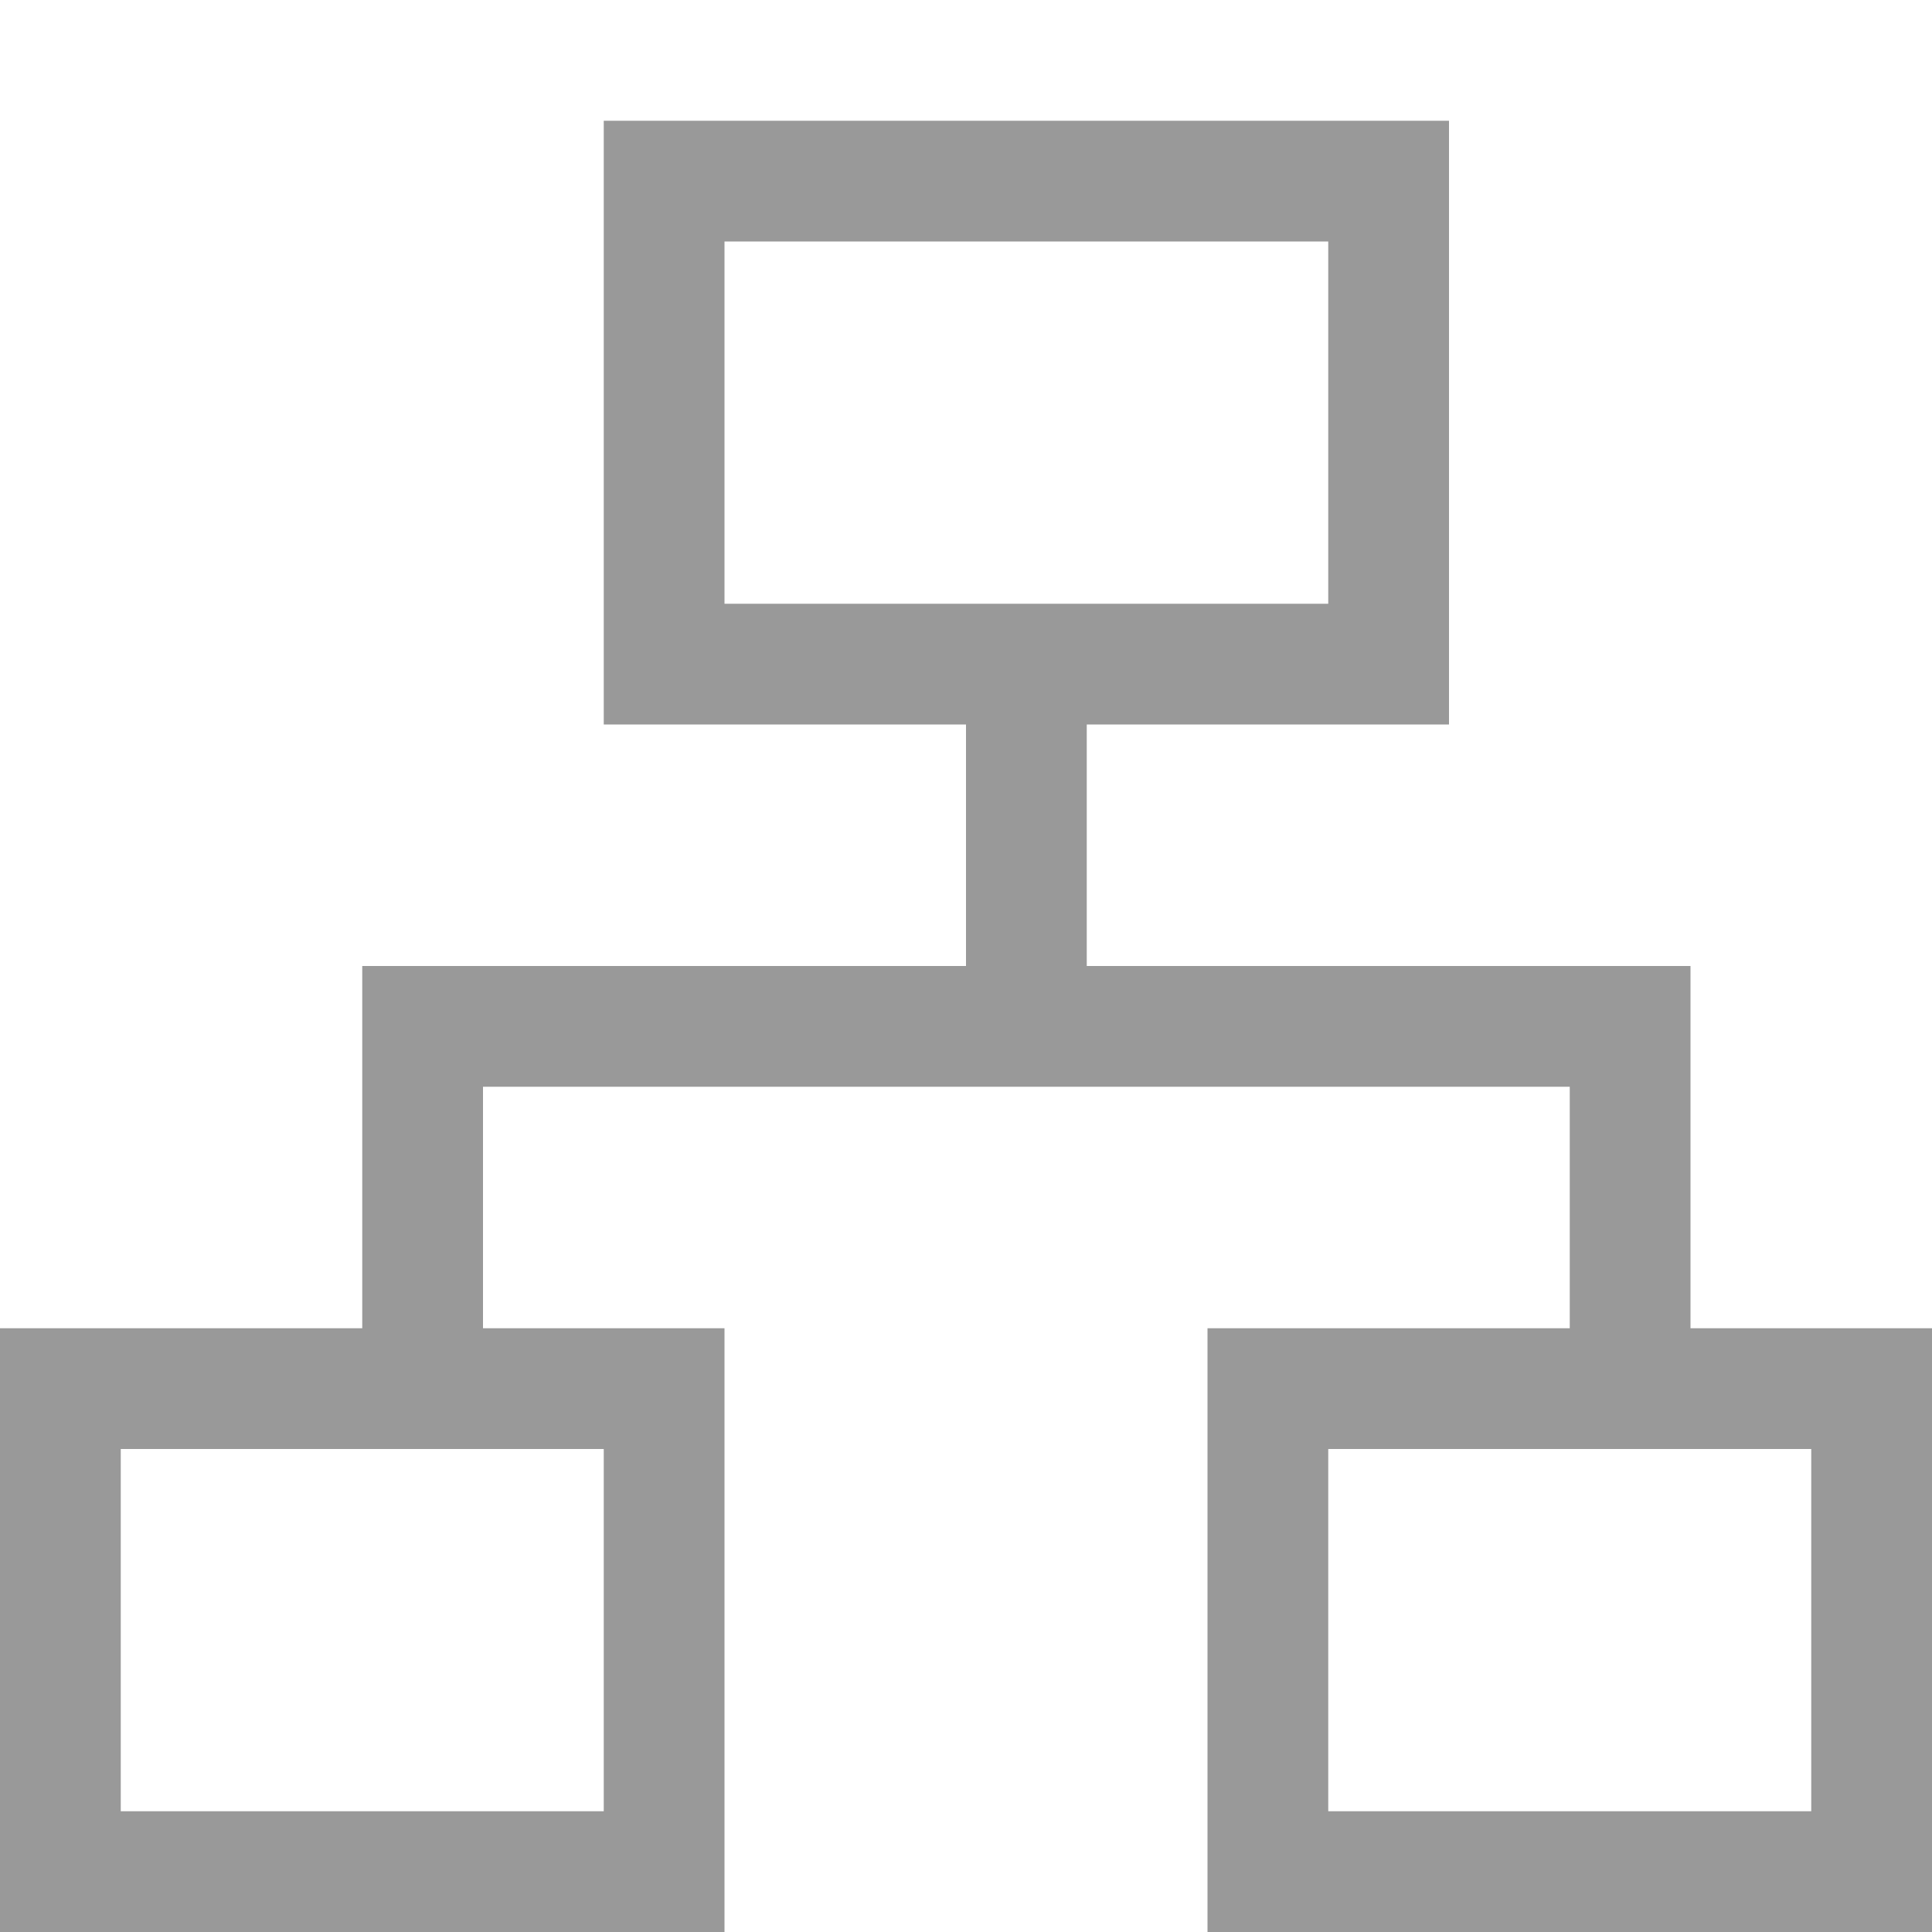 <?xml version="1.0" standalone="no"?><!DOCTYPE svg PUBLIC "-//W3C//DTD SVG 1.1//EN" "http://www.w3.org/Graphics/SVG/1.1/DTD/svg11.dtd"><svg t="1495422715516" class="icon" style="" viewBox="0 0 1024 1024" version="1.1" xmlns="http://www.w3.org/2000/svg" p-id="6411" xmlns:xlink="http://www.w3.org/1999/xlink" width="50" height="50"><defs><style type="text/css"></style></defs><path d="M896 704 896 512l-64 0L576 512 576 384l192 0L768 64 320 64l0 320 192 0 0 128L256 512 192 512l0 64 0 128L0 704l0 320 384 0 0-320L256 704 256 576l576 0 0 128-192 0 0 320 384 0 0-320L896 704zM384 320 384 128l320 0 0 192L384 320zM320 768l0 192L64 960l0-192L320 768zM960 960l-256 0 0-192 256 0L960 960z" p-id="6412" fill="#999999"></path></svg>